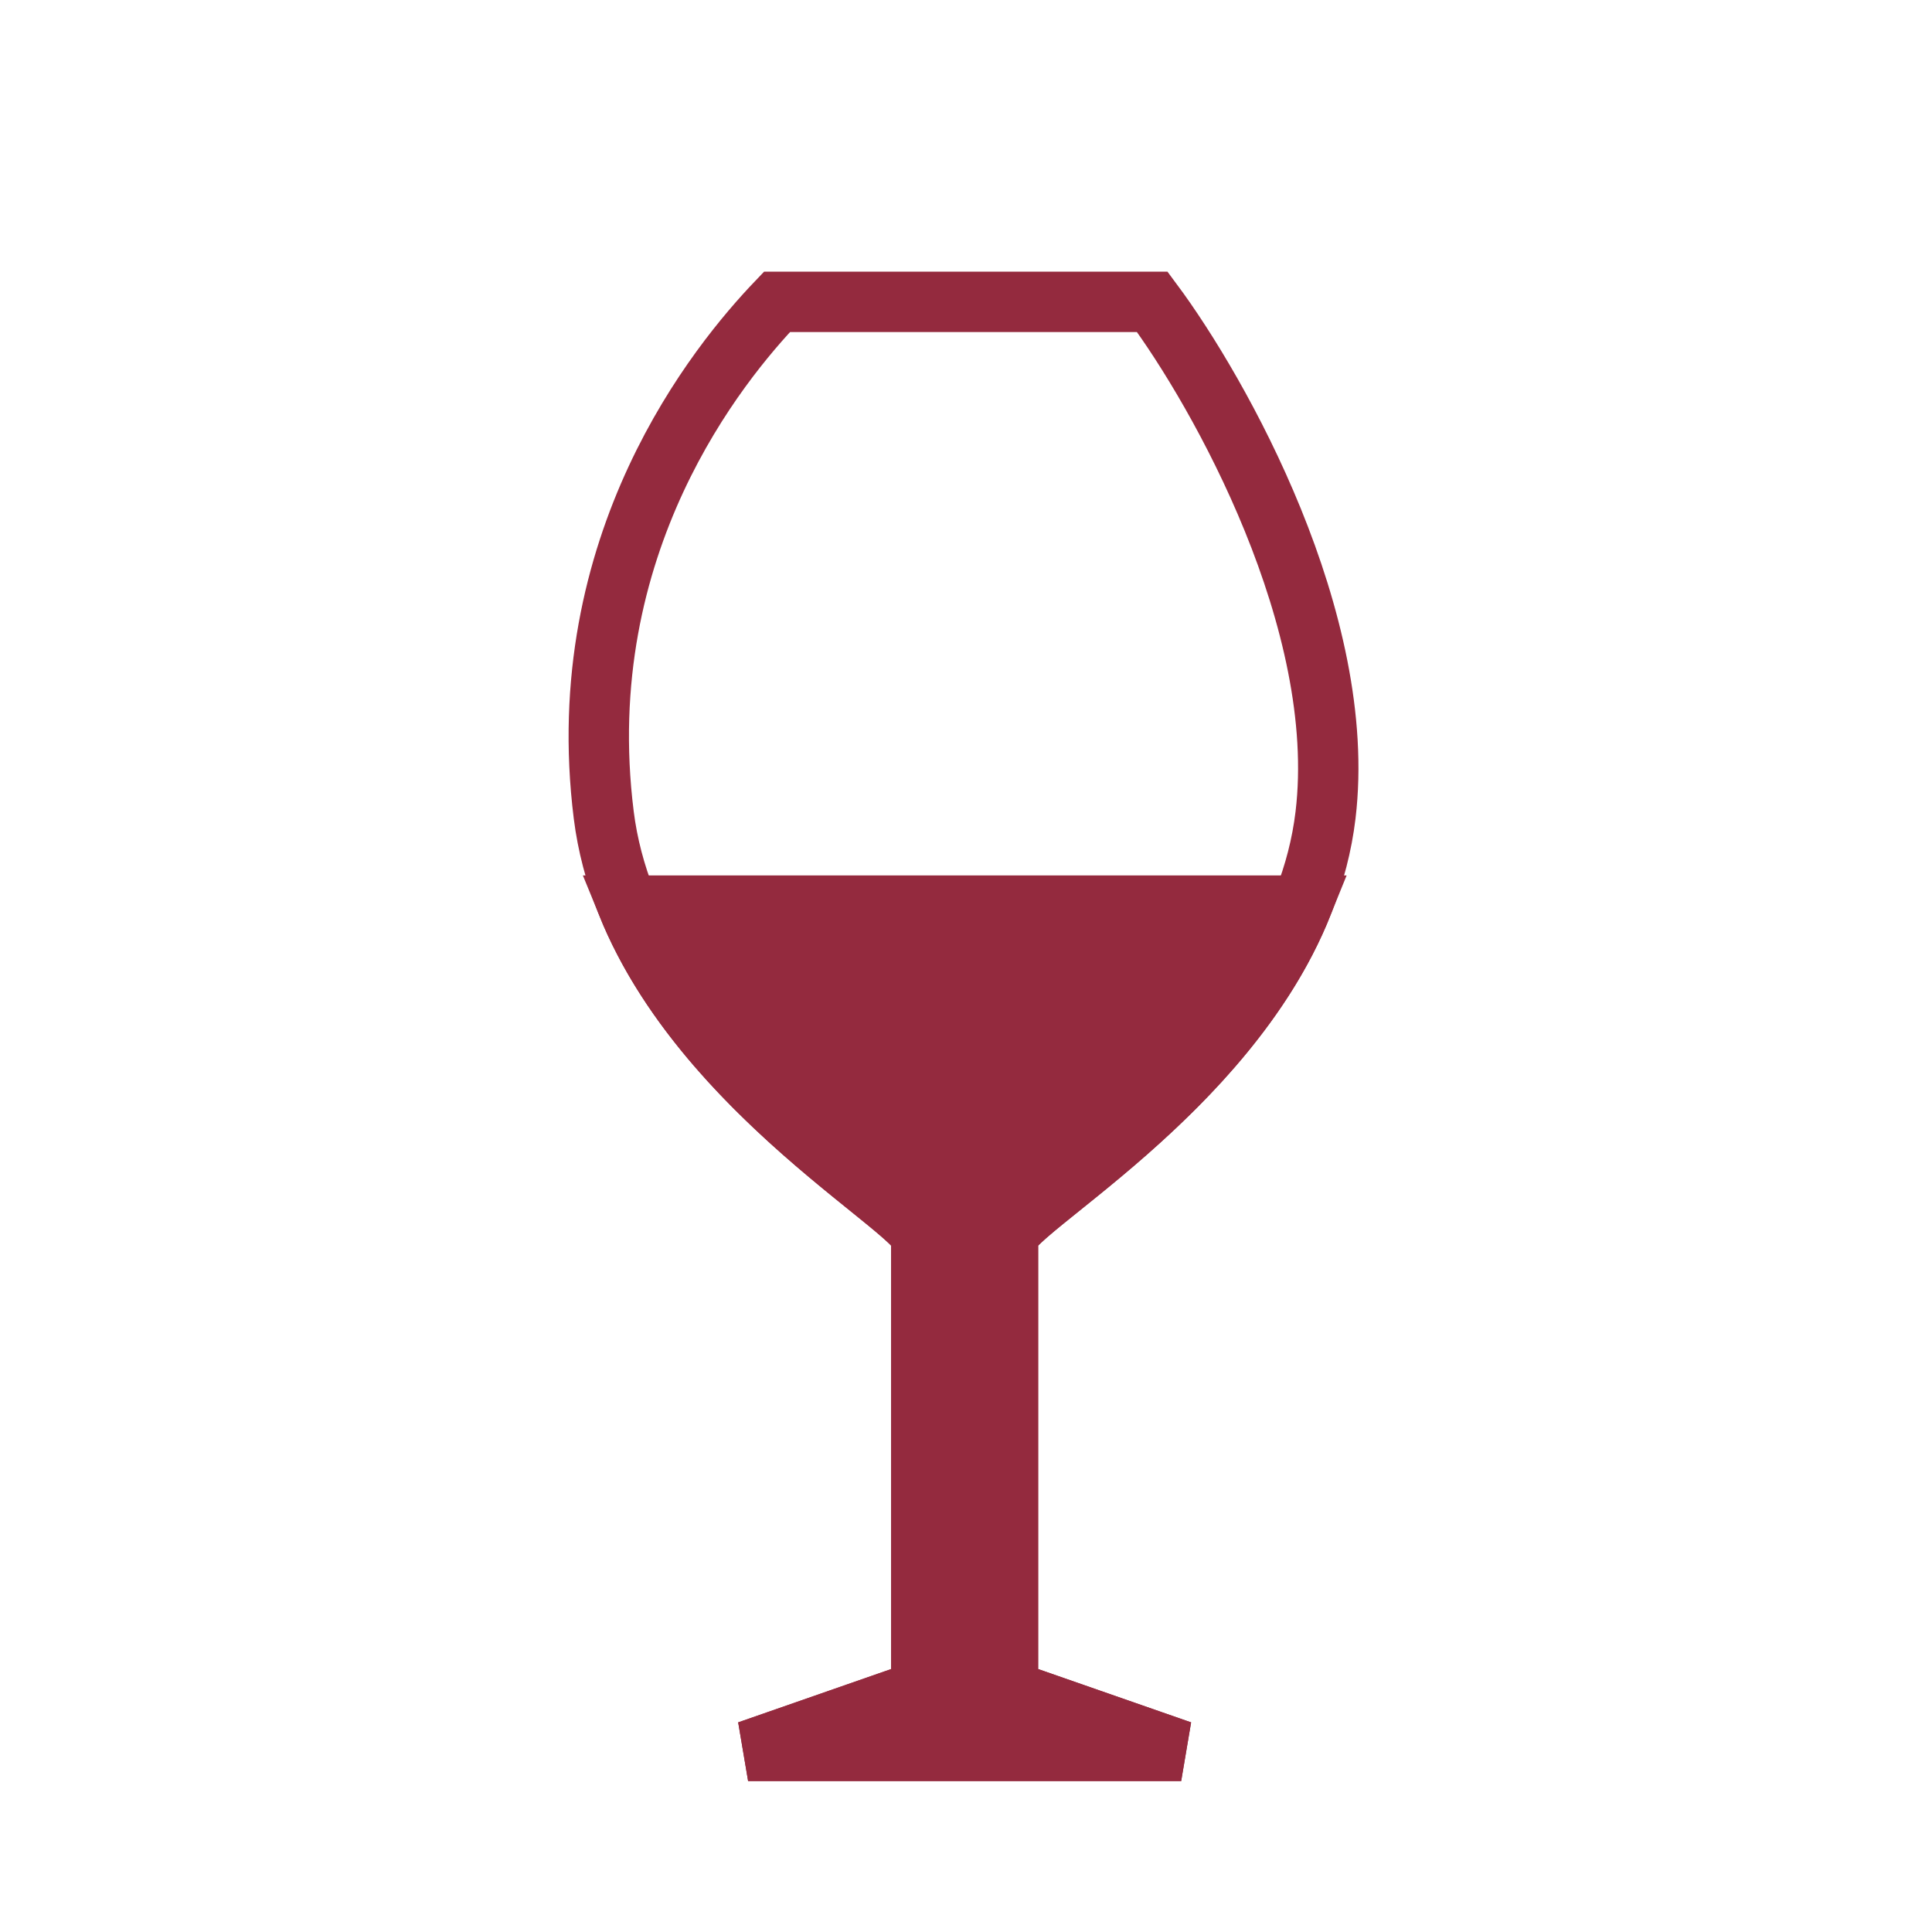 <svg width="32" height="32" viewBox="0 0 32 32" fill="none" xmlns="http://www.w3.org/2000/svg">
<mask id="mask0_293_9830" style="mask-type:alpha" maskUnits="userSpaceOnUse" x="0" y="0" width="32" height="32">
<circle cx="16" cy="16" r="16" fill="#D9D9D9"/>
</mask>
<g mask="url(#mask0_293_9830)">
<path d="M19.086 5H12.869C11.913 6 9.437 9 10 13.5C10.501 17.5 15.26 20 15.26 20.5V28L12.391 29H18.5H19.564L16.695 28V20.5C16.695 20 21.477 17.5 21.955 13.5C22.337 10.3 20.202 6.5 19.086 5Z" stroke="#942A3E"/>
<path d="M19.216 15H13H10.398C11.671 18.123 15.26 20.066 15.26 20.5V28L12.391 29H18.5H19.564L16.695 28V20.5C16.695 20.066 20.301 18.123 21.563 15H19.216Z" fill="#942A3E"/>
<path d="M13 15H19.216M16.695 20.5C16.695 20.9 16.695 25.667 16.695 28L19.564 29H18.5H12.391L15.26 28V20.5C15.26 20.066 11.671 18.123 10.398 15H21.563C20.301 18.123 16.695 20.066 16.695 20.5Z" stroke="#942A3E"/>
</g>
</svg>

